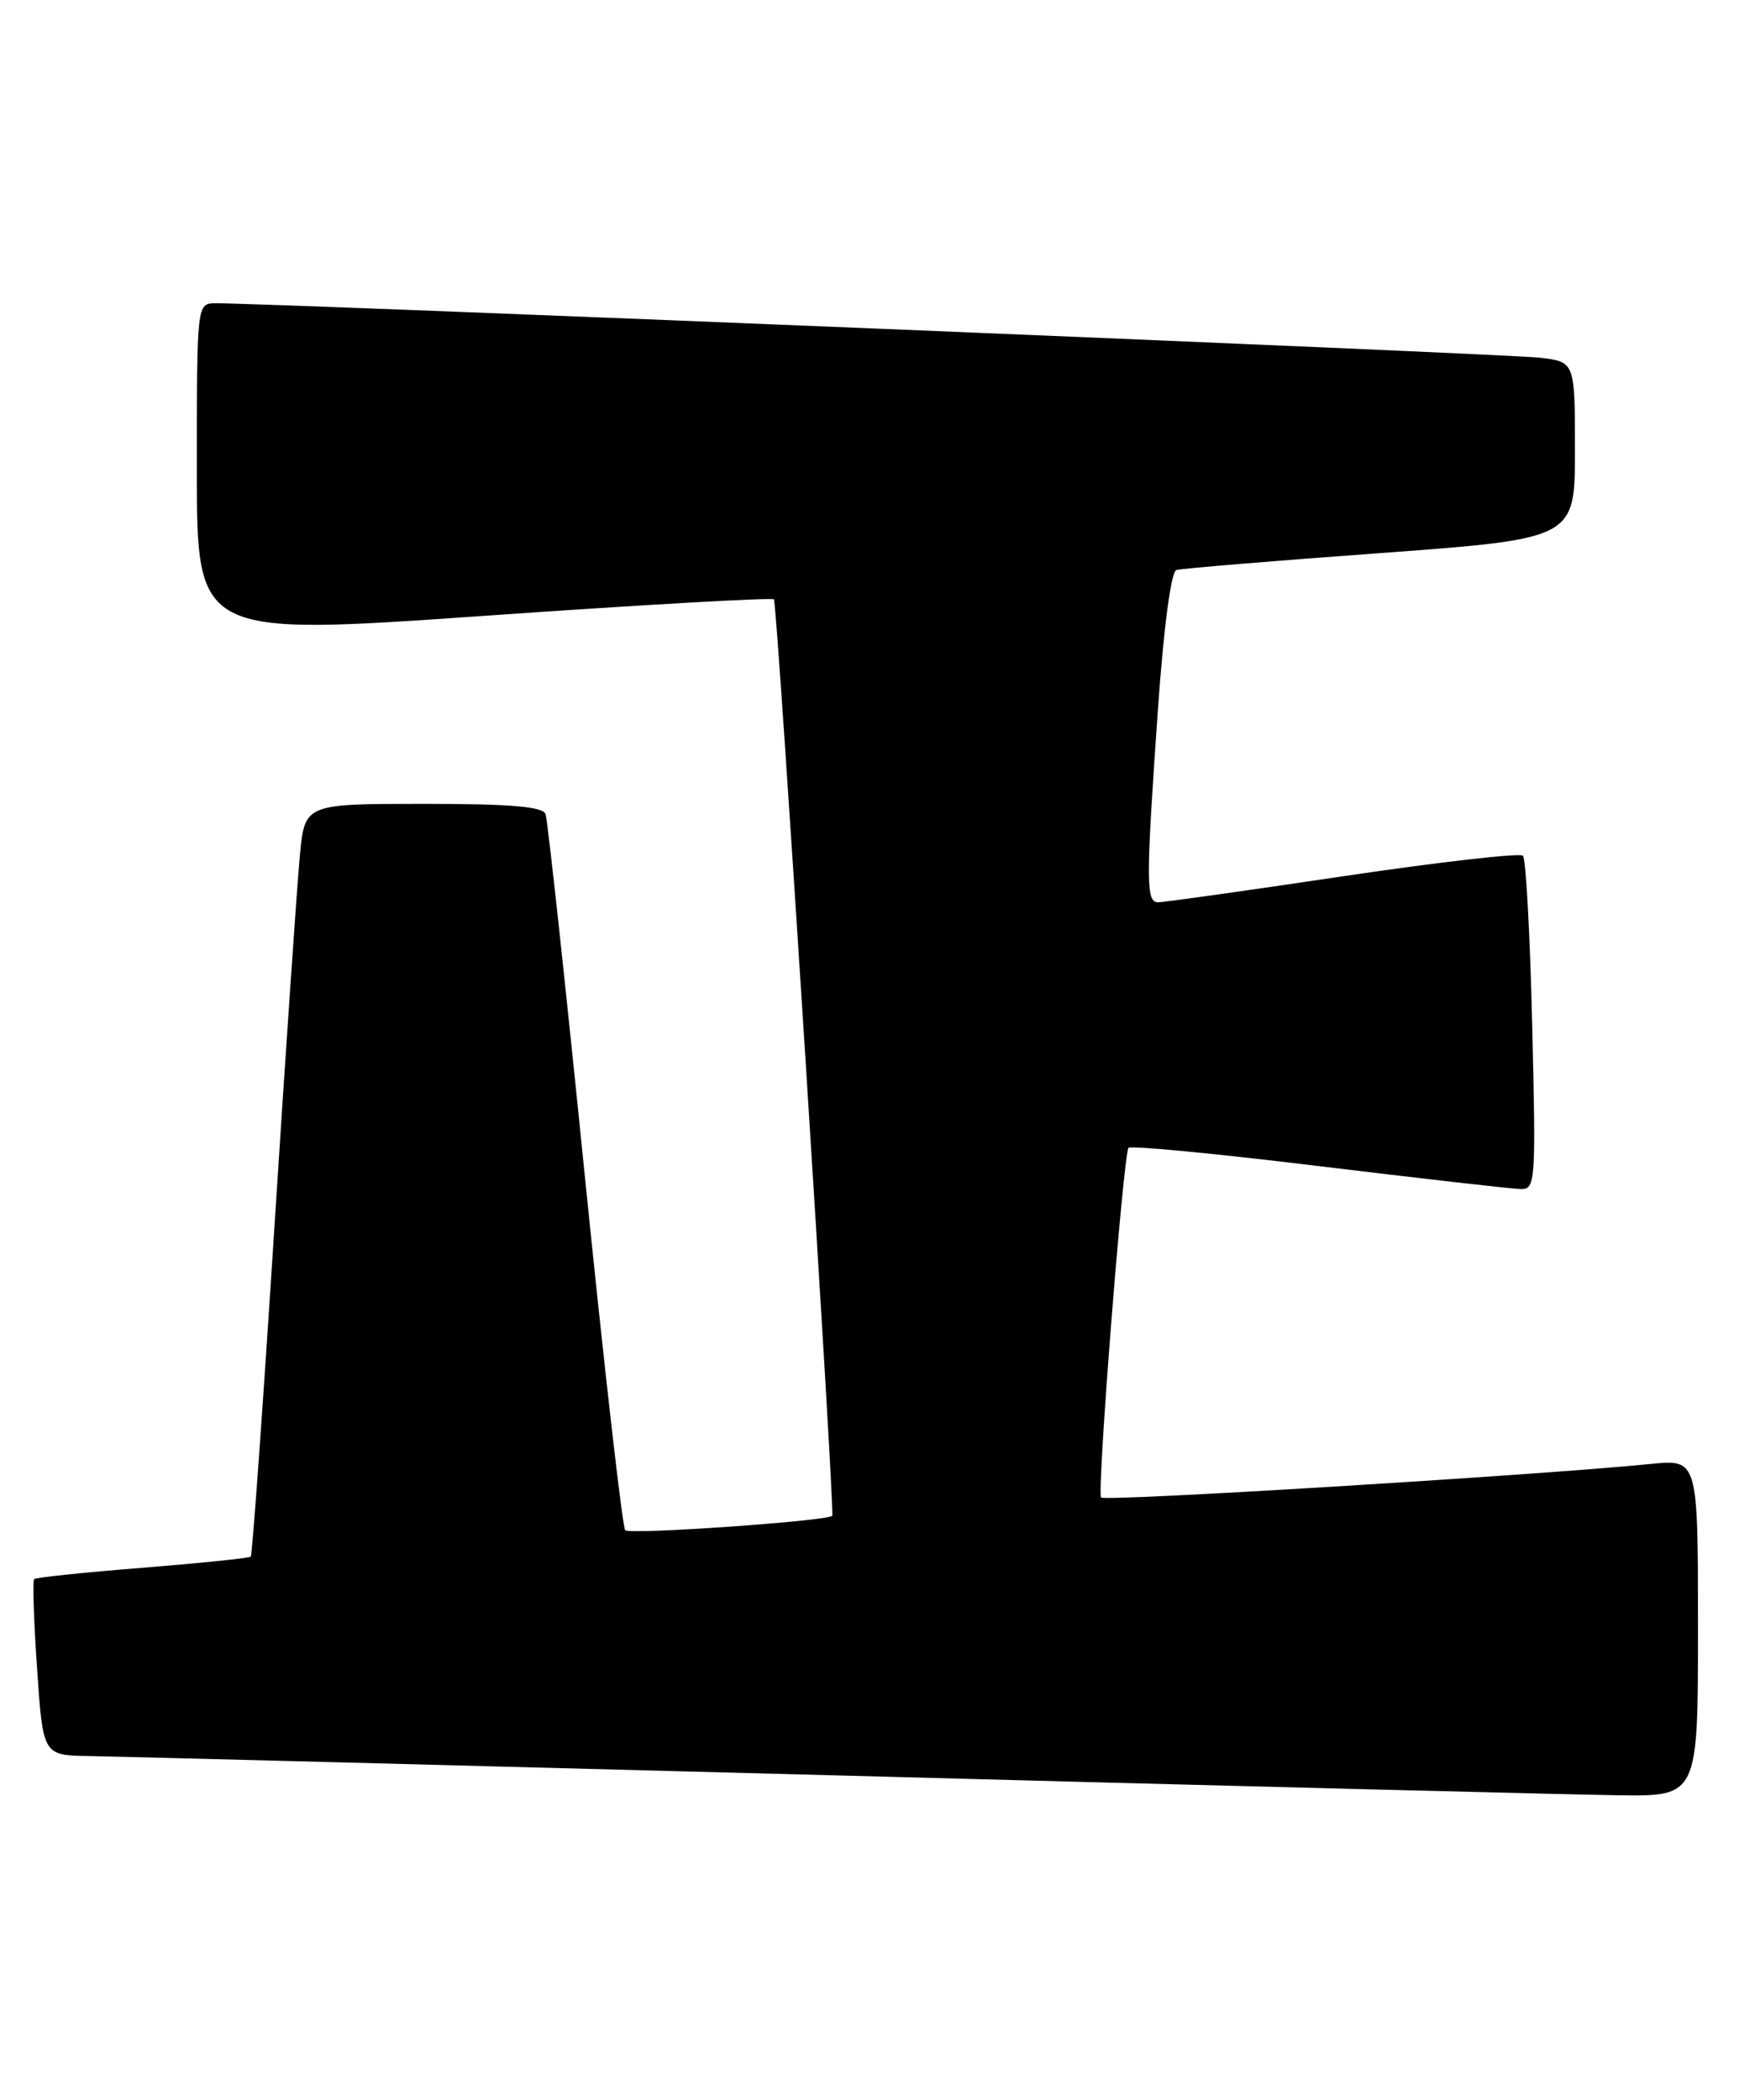 <?xml version="1.0" encoding="UTF-8" standalone="no"?>
<!DOCTYPE svg PUBLIC "-//W3C//DTD SVG 1.1//EN" "http://www.w3.org/Graphics/SVG/1.1/DTD/svg11.dtd" >
<svg xmlns="http://www.w3.org/2000/svg" xmlns:xlink="http://www.w3.org/1999/xlink" version="1.1" viewBox="0 0 212 256">
 <g >
 <path fill="currentColor"
d=" M 207.00 198.45 C 207.00 177.90 207.00 177.90 201.25 178.47 C 187.29 179.86 134.74 183.07 134.23 182.56 C 133.70 182.03 136.91 141.13 137.57 139.94 C 137.74 139.63 148.15 140.62 160.69 142.15 C 173.24 143.67 184.35 144.94 185.39 144.96 C 187.19 145.00 187.25 144.11 186.79 124.99 C 186.53 113.98 186.02 104.68 185.66 104.32 C 185.30 103.96 175.41 105.09 163.69 106.83 C 151.97 108.58 141.85 110.00 141.19 110.00 C 139.69 110.00 139.69 107.55 141.15 86.65 C 141.87 76.41 142.76 69.68 143.42 69.49 C 144.01 69.31 155.19 68.38 168.25 67.43 C 192.00 65.68 192.00 65.68 192.00 54.90 C 192.00 44.12 192.00 44.12 187.75 43.61 C 183.99 43.15 31.95 36.91 26.25 36.97 C 24.00 37.00 24.00 37.00 24.00 57.26 C 24.00 77.52 24.00 77.52 58.98 75.08 C 78.22 73.73 94.14 72.83 94.35 73.07 C 94.75 73.52 101.80 184.29 101.46 184.79 C 101.02 185.42 76.78 187.12 76.22 186.55 C 75.88 186.22 73.66 166.72 71.28 143.22 C 68.91 119.72 66.76 99.94 66.51 99.25 C 66.18 98.33 62.27 98.00 51.61 98.00 C 37.16 98.00 37.16 98.00 36.56 104.25 C 36.23 107.69 34.82 128.26 33.43 149.97 C 32.04 171.68 30.75 189.59 30.57 189.77 C 30.38 189.95 24.45 190.56 17.37 191.13 C 10.30 191.69 4.35 192.31 4.16 192.51 C 3.96 192.71 4.12 197.62 4.52 203.43 C 5.24 214.00 5.24 214.00 10.87 214.08 C 13.97 214.13 54.97 215.19 102.00 216.44 C 149.03 217.70 191.89 218.79 197.25 218.86 C 207.00 219.00 207.00 219.00 207.00 198.45 Z "/>
</g>
</svg>